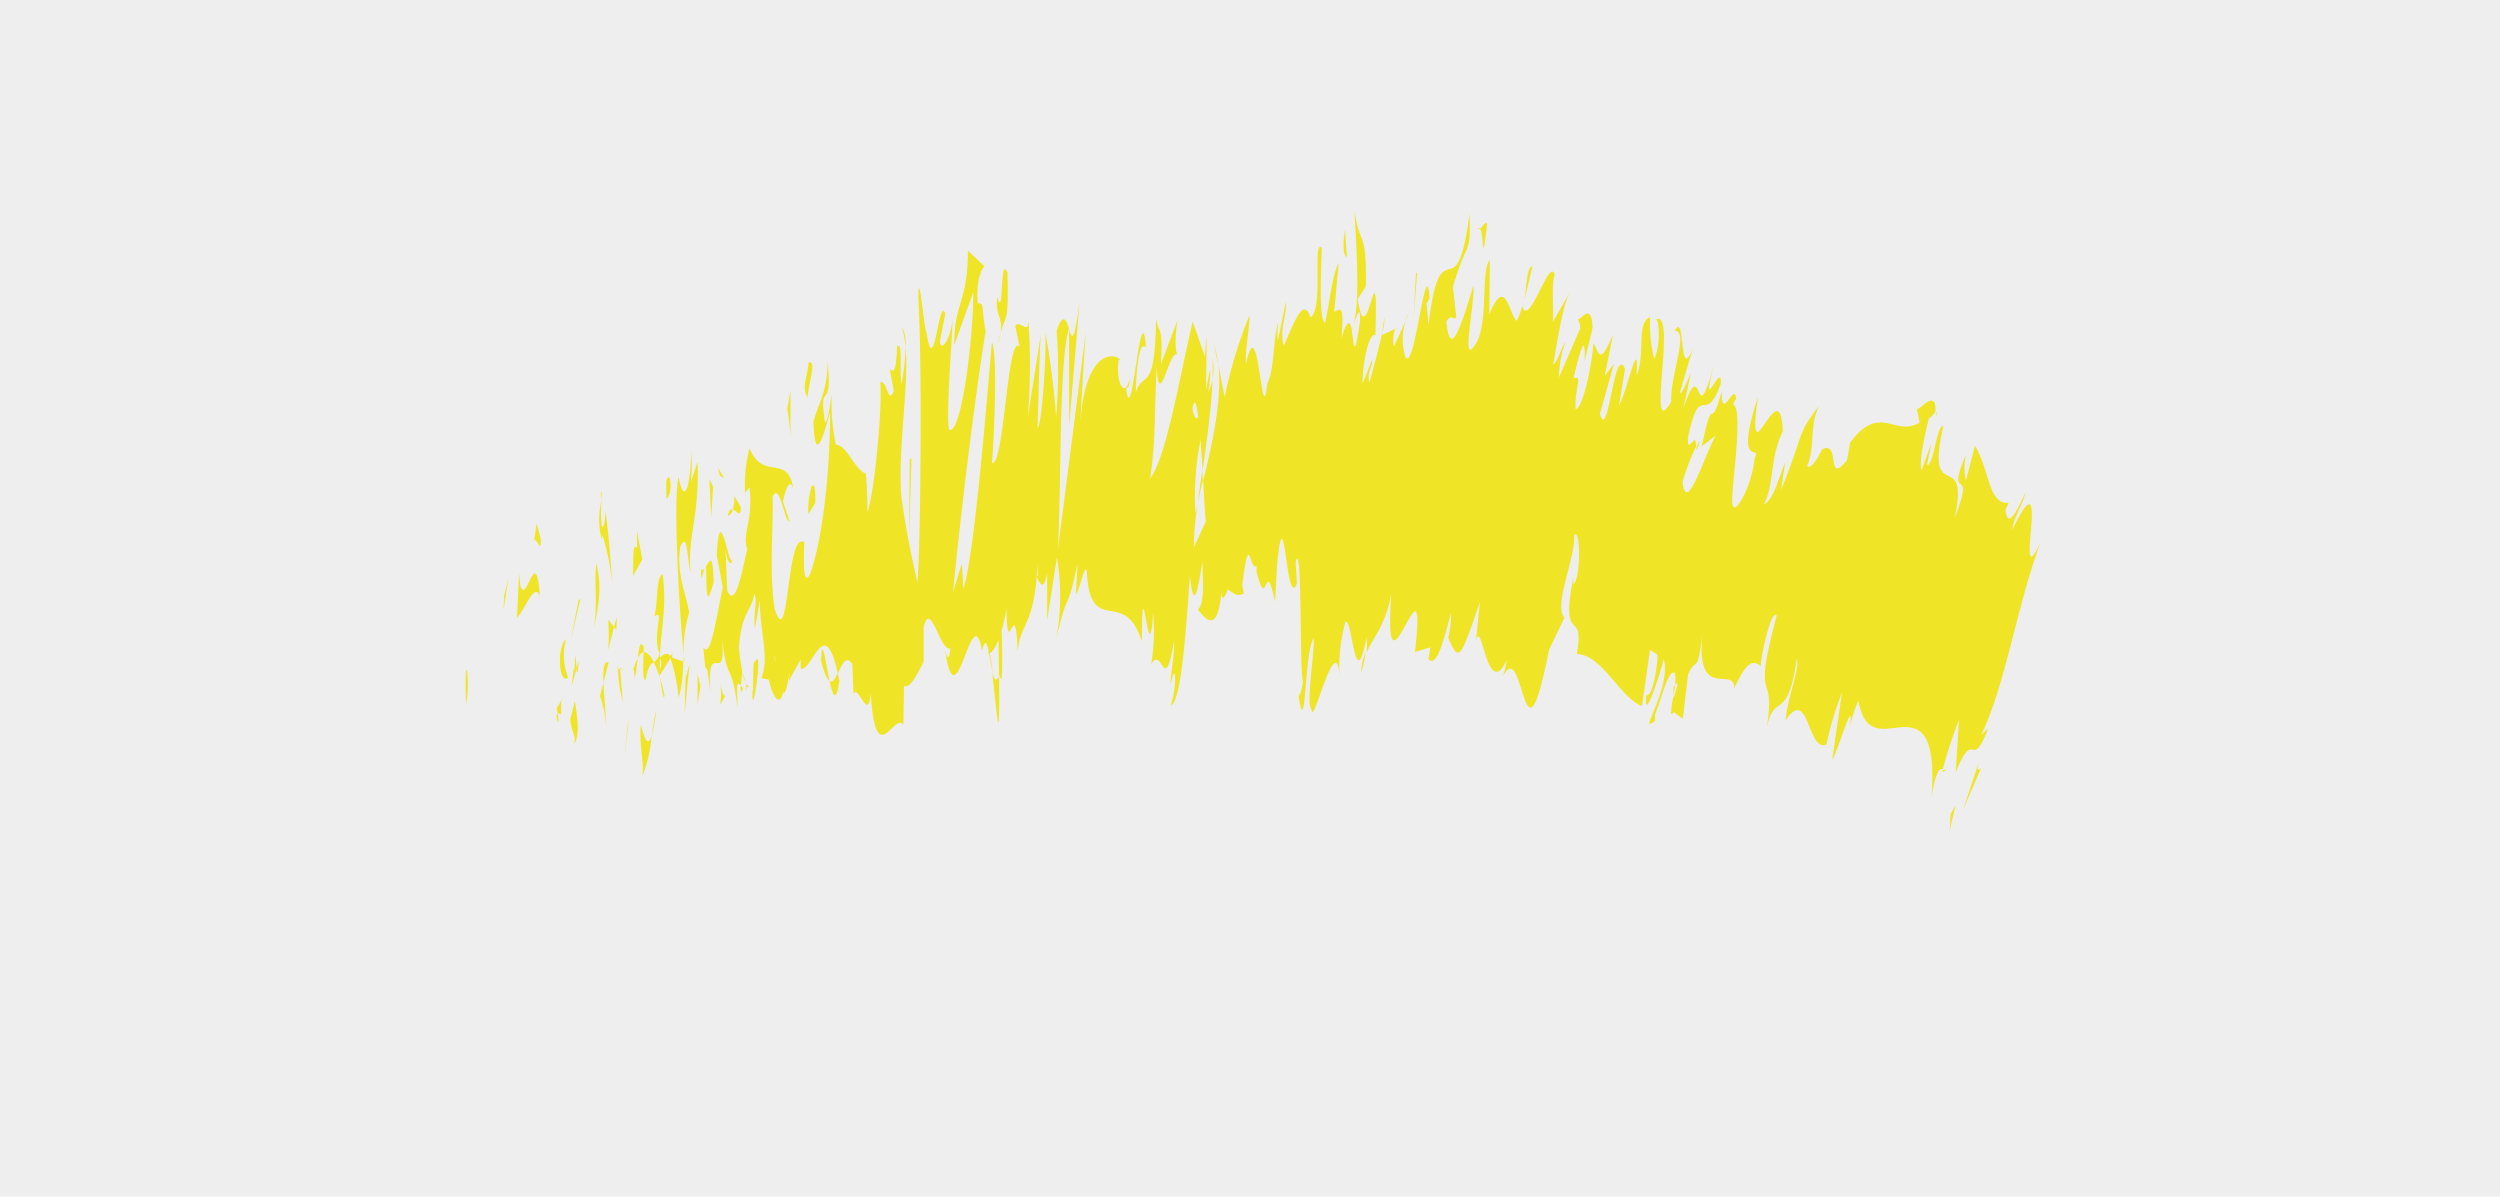 <svg id="圖層_1" data-name="圖層 1" xmlns="http://www.w3.org/2000/svg" viewBox="0 0 223.01 106.75"><defs><style>.bg-color{fill:#efeeef;}.curve-color{fill:#efe425;}</style></defs><title>nav5</title><rect class="bg-color" width="223.01" height="106.75"/><path class="curve-color" d="M227.68,428.15c-.21-.25-.08,2.62-.1,3.14A10.67,10.67,0,0,0,227.68,428.15Z" transform="translate(-186.02 -368.36)"/><polygon class="curve-color" points="44.96 53.19 44.92 54.37 45.37 51.49 44.96 53.19"/><path class="curve-color" d="M234.19,421.54c-.39-4.88-1.15.82-1.75-.91l-.12-1.11-.18,3.94C232.82,422.82,233.68,420.19,234.19,421.54Z" transform="translate(-186.02 -368.36)"/><path class="curve-color" d="M236.1,432.1c-.14-1.9.34-1.65-.41-.59,0,.24.06.33.08.48C235.84,432,235.94,432,236.1,432.1Z" transform="translate(-186.02 -368.36)"/><path class="curve-color" d="M235.77,432c-.33.15.25,1.6,0,0Z" transform="translate(-186.02 -368.36)"/><path class="curve-color" d="M237.3,430.87l-.41,1.71c.12,1.13.51,1.37.38,2.19C237.71,433.83,237.59,432.72,237.3,430.87Z" transform="translate(-186.02 -368.36)"/><path class="curve-color" d="M237.66,427.29l-.22.73C237.49,428.49,237.55,428.65,237.66,427.29Z" transform="translate(-186.02 -368.36)"/><path class="curve-color" d="M237,429.55l.46-1.53c-.08-.79-.11-2.38-.21.55C237.24,427.12,237.17,428.51,237,429.55Z" transform="translate(-186.02 -368.36)"/><path class="curve-color" d="M236.7,428.8a5.44,5.44,0,0,1-.19-3.42C235.67,426.07,235.86,429.5,236.7,428.8Z" transform="translate(-186.02 -368.36)"/><path class="curve-color" d="M234.26,416.48l-.36-1.43-.26,1.65C233.77,415.88,234.31,418,234.26,416.48Z" transform="translate(-186.02 -368.36)"/><path class="curve-color" d="M240.1,433.36c0-1-.2-2.77-.25-4.1l-.31,1.2A9.85,9.85,0,0,1,240.1,433.36Z" transform="translate(-186.02 -368.36)"/><path class="curve-color" d="M239.85,429.26l.46-1.8C239.87,427.26,239.8,428.11,239.85,429.26Z" transform="translate(-186.02 -368.36)"/><polygon class="curve-color" points="51.62 53.5 50.88 57.27 51.77 53.45 51.62 53.5"/><polygon class="curve-color" points="55.94 65.1 55.7 67.52 56.14 63.87 55.94 65.1"/><path class="curve-color" d="M243.19,433c-.18,2,.33,3.38.13,4.61a12.57,12.57,0,0,0,.83-3.63C243.89,434.87,243.59,434.65,243.19,433Z" transform="translate(-186.02 -368.36)"/><path class="curve-color" d="M244.55,431.75c-.13.48-.26,1.34-.4,2.25A13.28,13.28,0,0,0,244.55,431.75Z" transform="translate(-186.02 -368.36)"/><path class="curve-color" d="M241.15,428a13.15,13.15,0,0,0,.43,3l-.24-2.93Z" transform="translate(-186.02 -368.36)"/><path class="curve-color" d="M241.33,427.91V428a3.93,3.93,0,0,1,.42.16A4.3,4.3,0,0,1,241.33,427.91Z" transform="translate(-186.02 -368.36)"/><path class="curve-color" d="M241.1,428h.05C241.12,427.68,241.11,427.58,241.1,428Z" transform="translate(-186.02 -368.36)"/><path class="curve-color" d="M239,424.49c.26-1.64.83-3.41.21-5.9C239,420.6,239.36,422,239,424.49Z" transform="translate(-186.02 -368.36)"/><path class="curve-color" d="M240.8,424.29l-.53-.66a17.62,17.62,0,0,1,0,2.72Z" transform="translate(-186.02 -368.36)"/><polygon class="curve-color" points="55.02 55 54.78 55.93 54.98 56.18 55.02 55"/><path class="curve-color" d="M243.62,429c.21-1.28.45-1.39.72-1.6-.3-.57-.61-.88-.91-.87C243.41,427.48,243.3,429.13,243.62,429Z" transform="translate(-186.02 -368.36)"/><path class="curve-color" d="M242.5,428.22l.05-.17C242.52,427.81,242.49,427.73,242.5,428.22Z" transform="translate(-186.02 -368.36)"/><path class="curve-color" d="M247.06,427.41c0-.17,0-.36-.05-.54v.51Z" transform="translate(-186.02 -368.36)"/><path class="curve-color" d="M243.38,426c-.24-.56-.36.15-.47,1.06.16-.3.33-.49.52-.52C243.45,426.14,243.45,425.86,243.38,426Z" transform="translate(-186.02 -368.36)"/><path class="curve-color" d="M245.29,430.36c-.13-.61-.26-1.12-.41-1.6C245,429.68,245.26,431.13,245.29,430.36Z" transform="translate(-186.02 -368.36)"/><path class="curve-color" d="M242.64,428.86a1.3,1.3,0,0,1,0,.13C242.69,429.62,242.68,429.32,242.64,428.86Z" transform="translate(-186.02 -368.36)"/><path class="curve-color" d="M242.64,428.86a16.94,16.94,0,0,0,.27-1.79,3.7,3.7,0,0,0-.36,1C242.58,428.26,242.62,428.58,242.64,428.86Z" transform="translate(-186.02 -368.36)"/><path class="curve-color" d="M247.67,408.58c0,2.72-.57,5.24-1.12,2.33-.48,2,0,11,.46,16a11.79,11.79,0,0,1,.48-3.89c-.19-1.48-1.18-3.45-.78-5.92.67-1.4.57,1,.92,2.39-.32-3.38.81-4.93.61-9.91l-.58,1.76A16.49,16.49,0,0,0,247.67,408.58Z" transform="translate(-186.02 -368.36)"/><path class="curve-color" d="M246,426.61l-.21.34a16.76,16.76,0,0,1,.77,3.67,12.91,12.91,0,0,0,.41-3.24l-1-.37Z" transform="translate(-186.02 -368.36)"/><path class="curve-color" d="M244.89,427c.12-3,.61-4.22.25-7.42-.62.21-.4,2.47-.75,3.77,1-.76-.26,1.65.48,3.31a1.49,1.49,0,0,1-.53.79,7.73,7.73,0,0,1,.54,1.34l0-.18h0v0c0-.37-.07-.59,0-.38,0,0,0-.05,0-.06,0-.41,0-.77,0-1.12.29.61.05.77,0,1.12,0,.14,0,.29,0,.44v0l1-1.63C245.61,426.54,245.35,426.62,244.89,427Z" transform="translate(-186.02 -368.36)"/><path class="curve-color" d="M239.61,412.23a5.71,5.71,0,0,1,0,.68C239.71,412.55,239.73,412.3,239.61,412.23Z" transform="translate(-186.02 -368.36)"/><path class="curve-color" d="M240.05,414c-.06.42-.1,1.6-.35,1.3a10,10,0,0,1,0-2.39,7,7,0,0,0,0,3.56l.06-.4a23.18,23.18,0,0,1,.94,5.09C240.5,418.5,240.37,416.61,240.05,414Z" transform="translate(-186.02 -368.36)"/><path class="curve-color" d="M242.49,419.73l.82-1.46-.46-2.55,0,1.53C242.4,416.66,242.54,418.55,242.49,419.73Z" transform="translate(-186.02 -368.36)"/><polygon class="curve-color" points="61.15 60.51 61.08 63.64 61.51 59.22 61.15 60.51"/><polygon class="curve-color" points="62.23 60.13 62.22 62.84 62.48 61.2 62.23 60.13"/><path class="curve-color" d="M311.36,397l.34-.73A3,3,0,0,0,311.36,397Z" transform="translate(-186.02 -368.36)"/><path class="curve-color" d="M309.51,396.65l-.18,1.32A3.65,3.65,0,0,0,309.51,396.65Z" transform="translate(-186.02 -368.36)"/><path class="curve-color" d="M274.53,428.27c.29,2.54.59,6.48.62,3.42l0-3C274.85,429.25,274.67,428.91,274.53,428.27Z" transform="translate(-186.02 -368.36)"/><path class="curve-color" d="M293.32,411.23l-.05-.9c-.15,1-.29,1.95-.41,2.82C293,412.57,293.15,411.92,293.32,411.23Z" transform="translate(-186.02 -368.36)"/><path class="curve-color" d="M294.31,399l.37,1.94A10.24,10.24,0,0,0,294.31,399Z" transform="translate(-186.02 -368.36)"/><path class="curve-color" d="M322,395.13l.72-3C322.22,392.12,322.23,393.66,322,395.13Z" transform="translate(-186.02 -368.36)"/><path class="curve-color" d="M259.26,427.32c.3,1.16.55,1.65.76,1.79C259.65,427.41,259.35,424.85,259.26,427.32Z" transform="translate(-186.02 -368.36)"/><path class="curve-color" d="M307.43,428.37a7,7,0,0,0,.39-1.78A5.59,5.59,0,0,0,307.43,428.37Z" transform="translate(-186.02 -368.36)"/><path class="curve-color" d="M260.9,429.1c-.06-.29-.11-.44-.16-.69-.23.5-.45.9-.72.7C260.29,430.39,260.6,431.17,260.9,429.1Z" transform="translate(-186.02 -368.36)"/><path class="curve-color" d="M358.74,405.18c0,.14,0,.21,0,.37C358.84,405.16,358.81,405.13,358.74,405.18Z" transform="translate(-186.02 -368.36)"/><path class="curve-color" d="M359.74,436.93a.48.48,0,0,1-.45.1C359.29,437.24,359.41,437.26,359.74,436.93Z" transform="translate(-186.02 -368.36)"/><path class="curve-color" d="M252.6,429.74c-.23.2,0,.33,0,0Z" transform="translate(-186.02 -368.36)"/><path class="curve-color" d="M251.38,418a9.69,9.69,0,0,0,.08-1.44A12.1,12.1,0,0,1,251.38,418Z" transform="translate(-186.02 -368.36)"/><path class="curve-color" d="M263.23,410.59h0C263.19,410,263.2,410.12,263.23,410.59Z" transform="translate(-186.02 -368.36)"/><path class="curve-color" d="M252.24,428.39a4,4,0,0,0,.3.88A4.81,4.81,0,0,0,252.24,428.39Z" transform="translate(-186.02 -368.36)"/><path class="curve-color" d="M252.3,429.8a3.43,3.43,0,0,0-.2-.29C252.07,430,252.1,430.32,252.3,429.8Z" transform="translate(-186.02 -368.36)"/><path class="curve-color" d="M252.91,429.58c-.13.05-.25-.09-.37-.31a1.56,1.56,0,0,1,.06.47A1,1,0,0,1,252.91,429.58Z" transform="translate(-186.02 -368.36)"/><path class="curve-color" d="M337.37,408.23a2.62,2.62,0,0,0,0,.29C337.84,407.35,337.7,407.53,337.37,408.23Z" transform="translate(-186.02 -368.36)"/><path class="curve-color" d="M281.39,397.53s0,.1,0,.14l0,.1Z" transform="translate(-186.02 -368.36)"/><path class="curve-color" d="M282.32,395.35c-.49,3.68-.68,3.22-.93,2.42v8.59Z" transform="translate(-186.02 -368.36)"/><path class="curve-color" d="M315.93,396.67l-.3-2.73c1.25-4.29,1.63-2.72,1.47-6.52-1.16,9.25-2.54.69-3.65,9.93l-.19-2c.11.1.19-.45.29-.34-.31-4.52-1.31,6.63-2.16,5.2a5.44,5.44,0,0,1,0-3.19l-1,2.21c-.21-.2,0-1.81.21-1.6l-1.26.61,0-.28c-.31,1.44-.91,3.65-1.18,4.58-.18-1.36.24-1,.27-2.13l-.86,2.18c0-2.42.72-4.71,1.14-4.31.27-9.33-.76,2.27-1.58-3.25l.73-1.12c.08-5.3-.59-3.43-1-6.77,0,1.73.68,8.39-.25,10.64-.14-.72-.38-1.08-.93.76.29-3.3-.16-2.52-.65-2.37l.41-4.37c-.62,1.22-.77,3.45-1.23,5.39-.53-.48-.37-3.87-.28-6.74-.86-.77.19,5.48-1,6.22-.62-1.74-1.3,0-2.39,2.55-.42-1.55.29-2.67.19-3.94l-.72,3.46a6.11,6.11,0,0,1,.06-1.71c-.49,1.32-.35,4.37-1,5.51-.5,4.8-.77-7.12-1.9-1.69-.11-1.26.27-2.68.32-4.38a40.33,40.33,0,0,0-2.23,7.34l-.55-2.92c.33,3.32-.59,7.17-1.36,10.33.09,1.6.16,3,.23,3.67l-1.06,2.29a23,23,0,0,1,.37-4c-.09.38-.17.74-.23,1a25.27,25.27,0,0,1,.46-6.59l.18,2.73c.38-2.65.78-5.59.89-8.15a3.69,3.69,0,0,1-.39,1.16,11.76,11.76,0,0,0,.18-1.8c0-.46-.16.5-.38,1.61l.07-4.89-.17,1.93-1.08-3.13c-1.17,4.87-2.32,12-3.8,14,.52-3.57.36-5.85.59-10.09.16,4.5,1.18-1.86,1.88-.9-.36-.49-.17-2.51,0-3.21l-1.52,4c.2-3.47-.15-2.61-.43-4.06-.07,6.87-1.19,4.53-1.81,6.61.07-2.31.3-4.65.93-4.07-.49-5.2-1.29,8-1.79,3.6.16-.05.23.31.34-.86-.46,2-1.29.38-1-1.62l.16,0c-1-.86-3.21-.18-3.57,5.64,0-.75.39-7,.49-8.2l-2.51,19.55c.33-5,.07-17,1-19.75-.23-.72-.52-1.57-1.1.19a49.25,49.25,0,0,1-.05,7.7,69.76,69.76,0,0,0-1-7.77c.23,1.08-.28,8.93-.67,8.67.09-1.17.18-7.75.35-8.56l-1.21,7.68a55.58,55.58,0,0,0,.05-8.72c.06,1.51-.87-.16-1.16.6l.38,1.79c-1.11-1.19-1.37,10.82-2.47,10.39.17-1.59.55-9.79,0-10.78-.35,3.94-1.53,19-2.54,22l-.14-2.26-.78,2.56c.54-5.94,2.07-18.41,2.91-23.26-.39-1.8-.07-2.67-.71-2.48-.19-2.12.41-3.2.6-3.32l-1.48-1.4c0,4.61-1.22,4.6-1.22,8.44l1.7-4.74c0,4.6-1.16,13.05-2.18,12.24-.24-1.84.32-8.21.32-9.75-.16,1.59-1,3-1.12,1.9l.48-2.46c-.56-1.74-1,6.1-1.67,1.69-.24-.29-.66-5.94-.74-3.21.35,5.26.23,21.54-.06,25.49a77.57,77.57,0,0,1-1.44-7.64c-.35-4.13.68-9.83.38-13.38a23.69,23.69,0,0,1-.36,3.31c-.24-1.08.14-3.9-.41-3.33-.13,4.67-1.12-.41-.29,3.95-.55,1.33-.57-1-1.2-.77.18,3-.62,10.27-1.16,11.6a33,33,0,0,0-.13-3.44c-1.08-.44-1.66-2.55-2.68-2.59a18.15,18.15,0,0,1-.37-4.52c-.15.83-.29,2.42-.6,2.53-.61-4,.7-.63.24-5.48,0,2.71-.82,3.75-1.27,5.44.15,4.2,1,.81,1.49-.89,0,5.79-.78,11.85-1.82,14.53-.84,1.44-.37-3.74-.52-2.92-1.58-1-1.3,10.11-2.61,5.94-.54-3.69-.06-7.34-.19-10,.68-1.39,1.06,2.34,1.52,2.19l-.58-1.74c.22-1.23.67-2.16.92-1.09-.45-3.31-2.67-.64-3.91-3.68a12.84,12.84,0,0,0-.39,4l.38-.52c.38,3-.69,4.13-.19,5.51-.5,2.09-1.05,5.39-1.79,3.71l-.17-4.2c0,1.23.49,2.5.69,1.22-.29,1.86-1.17-5.69-1.45-.18l.54,2.91c-.5,2.12-1.09,6.59-1.74,5.27.34,4.15.14-.48.65,4.38-.46-6,1.63.24.94-6.11.52,5.63.83,2.38,1.47,7.19,0-1.39-.23-2.65.31-2,0-.4.07-.92.1-1.22l0,.1,0-.16c0-.21,0-.25,0-.06a14.54,14.54,0,0,1-.29-2.11c.24-3.18,1.09-3.09,1.37-4.74.33.65-.12,1.59.06,3.07l.42-2.47c.06,3.08.87,5.12.14,6.92l.67.13c.4,1.73,1,2.42,1.28,1.12.31.67.78-3.41.51-1l1.05-1.92V428c1,.39,2.13-5.1,3.32.46.35-.78.71-1.73,1.29-.86l.11,2.66c.45-.93,1.32,2.68,1.53-.1.44,7.18,2.13,1.59,2.91,2.87l.06-3.48c.54.2,1.06-.78,1.75-2.17v-3.08c.62-2.52,1.47,2.2,2.38,1.9-.08,1.17-.3.86-.46.15,1,6.95,2.39-5,3.29.07.27-1.11.44-.72.6.05,0,0-.05.07-.07.16a.09.09,0,0,0,.1,0c.1.53.2,1.15.31,1.65a15.37,15.37,0,0,0-.25-1.66c.19-.06.48-.43.78-1.2l.05,3.31s0,0,.07-.09c.24,1.22.25-1.56.16-4.05a14.76,14.76,0,0,0,.43-2c.09,5.33.79-1.78,1,3.91.26-2.77,1.47-2.05,1.79-7.88,0,.76.07,1.13-.09,1.17.3.67.6,1.34.93-.29v4.2l.87-5.63a20.74,20.74,0,0,1-.06,7.28c1.16-4.92.87-1.84,1.9-6.73l-.14,2.72c.31-.09.93-3.71,1-1.46.48,5.18,3.36.85,4.88,5.71,0-8,.64,3.61,1-2.57a18.17,18.17,0,0,1-.17,4.6c1-1.8,1.16,3.07,2.05-2.11,0,1.91-.34,2.76-.31,3.89.09-.41.37-1.63.4-.5a7.81,7.81,0,0,1-.4,2.39c.9-.26,1.33-6.07,1.71-11.53.32,2.62.56,2.26,1.12-1.3.05,1.8.2,3.68-.4,4.29.31.28,1.77,2.74,2.09-1.64,0,1.12.42.35.54-.15.7.31.73.7,1.47.33l-.15-.72c.65-5.26.67-1.15,1.28-1.73l0,.54c1,3.91.7-1.78,1.65,2.67l.18-3.29c.67-7,.81,4.26,1.77,1.62l-.12-1.89c.61-2.38.34,9.68.65,10.59a3.2,3.2,0,0,1-.38,1.42c.68,4.24.5-4.29,1.37-5.22-.06,2.33-.7,5.87-.22,6.35.08,1.89,2.2-7.4,2.51-2.89a15.32,15.32,0,0,1,.51-4.9c.63-.58.83,6.9,1.9,1.34a10.65,10.65,0,0,1,0,1.4c.57-1.4,1.63-2.26,2.21-5.27-.84,11.34,3.29-5.2,2.1,5.21l1.37-.42-.16,1.06c.75.77,1.34-1.66,2-4.12a8.35,8.35,0,0,1-.24,2.22c.95,2.27,1.1,1.84,2.82-3.19l-.34,3.38c.55-1.92,1,5.52,2.75,1.76a12,12,0,0,1-.35,1.49c.95-1.89,1.41.56,1.9,1.94s1,1.76,2.21-4.31l1.37-2.87c-1-1.14,1-5.27.87-7.38.59-.64.6,3.89-.07,4.42v-.63c-1.24,6.34,1.07,2.5.31,6.83,2.3.07,3.84,3.92,5.81,4.63l.72-5,.67.43c0,1.19-.51,3.9-1,3.6-.29,2.84,1.32-2.16,1.55-3.23.61,2.2-1.54,5.66-1.25,5.84l.48-.29,0-.59c.74-1.94,1.21-4.06,1.78-3.69.19,1.06-.43,3.07-.31,3.29-.08.35-.06.52.2.19l.81.6.46-3.95c.81-1.83.82.38,1.33-4.1-.41,3.45.3,4.23,1.12,4.42s1.71-.15,1.66.94c1.21-2.68,1.76-2.49,2.37-2,0-.84.95-5.2,1.43-4.52-2.38,8.88.16,4.15-1,10.68.64-4.36,1.92-.65,2.79-6.84.32.84-.81,3.34-1,5.52,2.07-3.18,1.95,2.9,3.65,2.14a27.66,27.66,0,0,1,1.39-4.64l-.88,6c.43-.49,2.16-6.62,1.52-2.45a10.61,10.61,0,0,1,.81-2.82c.59,3.24,2.34,2.45,3.93,2.37s3,.5,2.61,6.19c.38-2.34.7-2.48,1-2.46a41.52,41.52,0,0,1,1.44-4.39l-.29,4.69c1.69-4.22,1.34.12,2.9-3.93l-.63.61c2.21-4.66,3.05-11,5.27-17.16-2.48,5.3,1.16-8.7-2.51-1.14.2-1.35.85-1.95,1.22-3.43-1.15,2.59-1.63,3-1.81,1.65l.28-.64c-1.82.13-1.65-2.78-3-5.1l-.82,3.14a5.94,5.94,0,0,1,0-2.35c-1.88,4.58,1,.58-1,5.66,1.4-6.48-2.71-.88-1-8.19-.6-.22-.87,3.66-1.46,3.45l.4-2-.88,2.48c-.27-.53.22-3,.67-4.7,0,.23.41-.38.56-.49.12-2.45-1.71.36-1.68-.44l.26,1.37c-2.17,1.36-3.55-1.82-6.2,1.82l-.26,1.52c-1.91,2.45-.56-1.87-2.23-.92l.14-.35c-.63,1.42-1.17,2.08-1.49,1.82.76-1.66.17-3.55,1.08-5.37-2.05,2.64-1.23,2.17-3.39,7.5l.37-2.52c-.81,2.17-1.1,3.34-1.91,3.83,1-2,.44-3.88,1.69-6.55-.21-5.79-3.31,5-2.22-3.07-2.14,6.75.39,4.08-.29,5.47-.2,2.31-1.65,5-1.93,4.26-.41-.25,1.13-9-.06-9.07.11.06.22-.46.33-.41-.07-1.85-1.33,2.21-1.27-.76-1.14,4.12-.64-.38-1.79,4.93l1.29-1c-.88,1.27-2.66,7.39-3,4.17a21,21,0,0,1,1.2-3.16c0-1.63-.75.93-.73-.74,1.12-5.32,1.49-.9,2.94-4.84.14-2.31-2,3.62-.51-2.09-1.91,7.25-1-1.16-2.83,4.29l.67-3.18c-.22.47-.77,1.93-1,1.8l1.2-4.06c-1.3,3.41-.65-3.34-1.63-1.52,1.3.12-.42,3.91-.32,6.34-2.33,4,.64-8.53-1.43-7.3.32-.41.56,2.08-.08,3.5a11.82,11.82,0,0,1-.36-3.74c-1.29.47-.39,3.33-1.23,5.22.27-4-.85,1.49-1.56,2.66l.54-3.26c-1-2.32-1.48,6.74-2.24,4l1.25-4.44-.82,1.06.74-3.69c-1.13,2.64-1.22,1.89-1.73.74-.21,2.32-1,5.91-1.61,5.92-.1-2,.7-3.07-.2-2.74.5-2,1.11-4.55,1-1.48.21-1.06.51-2,.71-3.07-.08-2.3-1-.69-1.32-.71a1.26,1.26,0,0,1,.21.82l-1.89,4.36a9.9,9.9,0,0,1,.58-3.17c-.3.32-.69,1.8-1.09,2,.48-2.65.86-5.4,1.57-6.58l-1.6,2.79c.09-1.17-.14-3.26.15-4.22-.44-1.66-2.32,4.95-2.89,2.77a4.22,4.22,0,0,1-.5,1.35c-.71-.72-1-4.09-2.43-.56l.05-4.86c-.88,1,0,6.13-1.47,7.77-1.06,1.42.17-4.13,0-5.49-.73,2.36-2.06,7.19-2.4,3.21C315.52,396.26,315.64,397,315.93,396.67Zm-9.33,1.18c.24-.68.79-2.78.74-.83C306.79,400.78,306.8,399,306.6,397.85Zm-14.21,7c.19-1.09.36-.54.51.73C292.72,405.8,292.55,405.66,292.39,404.81ZM255.08,427c0-.06,0-.09,0-.16C255.47,428.16,255.34,427.65,255.08,427Zm-.78-1.43a5.32,5.32,0,0,0,0,1.38c0-.84.22-.89.42-.66C254.63,425.45,254.52,424.86,254.3,425.6Zm81,4.95,0-.87C335.89,428.81,335.63,429.63,335.34,430.55Z" transform="translate(-186.02 -368.36)"/><path class="curve-color" d="M294.19,400.38c0,.56,0,1.17,0,1.8A5.16,5.16,0,0,0,294.19,400.38Z" transform="translate(-186.02 -368.36)"/><path class="curve-color" d="M321.86,395.67s0,0,0,.05c.05-.2.08-.4.11-.59Z" transform="translate(-186.02 -368.36)"/><path class="curve-color" d="M266.48,397.56a8.19,8.19,0,0,1,.3,1.71A2.66,2.66,0,0,0,266.48,397.56Z" transform="translate(-186.02 -368.36)"/><path class="curve-color" d="M250.25,431.26l.48-.86c-.23.16-.33-.56-.45-1.09A6.51,6.51,0,0,1,250.25,431.26Z" transform="translate(-186.02 -368.36)"/><path class="curve-color" d="M245.68,410.83c-.06.41-.15,0-.22.46l0,1.54C245.81,412.72,246,411.48,245.68,410.83Z" transform="translate(-186.02 -368.36)"/><path class="curve-color" d="M249.68,420.27c-.07-2.78-.37-1.83-.72-1.31,0,0,0,0,.06,0C249,422.85,249.32,421.56,249.68,420.27Z" transform="translate(-186.02 -368.36)"/><path class="curve-color" d="M248.88,419.05c-.1.13-.21.21-.32.07C248.54,420.68,248.69,419.45,248.88,419.05Z" transform="translate(-186.02 -368.36)"/><path class="curve-color" d="M253.33,427.45c-.17-.72-.08,3.56-.18,2.43C253,433.42,254.22,425.58,253.33,427.45Z" transform="translate(-186.02 -368.36)"/><polygon class="curve-color" points="63.28 42.74 63.44 46.18 63.61 43.41 63.28 42.74"/><path class="curve-color" d="M252.1,413.6l-.57-1a3.23,3.23,0,0,1-.14,1.17C251.74,413.94,252.12,414.62,252.1,413.6Z" transform="translate(-186.02 -368.36)"/><path class="curve-color" d="M251.39,413.82c-.18-.06-.35,0-.45.58A.84.84,0,0,0,251.39,413.82Z" transform="translate(-186.02 -368.36)"/><polygon class="curve-color" points="64.04 41.7 64.21 42.42 64.61 42.67 64.04 41.7"/><path class="curve-color" d="M258.13,414.23l.61-1c.06-1.18-.1-1.9-.33-1.43A7.12,7.12,0,0,0,258.13,414.23Z" transform="translate(-186.02 -368.36)"/><path class="curve-color" d="M256.25,404.83a19.82,19.82,0,0,1,.28,2.61v-4.26Z" transform="translate(-186.02 -368.36)"/><path class="curve-color" d="M258.05,403.83c.06-1.18.89-3.4.1-3.13C258.09,401.88,257.48,402.86,258.05,403.83Z" transform="translate(-186.02 -368.36)"/><polygon class="curve-color" points="81.31 40.89 81.15 40.94 81.1 47.93 81.31 40.89"/><path class="curve-color" d="M275.89,392.68c-.72-1.69-.28,4.3-.91,2.2-.21,1.65.52,1.71.3,3.14C275.77,396.29,276,397.28,275.89,392.68Z" transform="translate(-186.02 -368.36)"/><path class="curve-color" d="M275.28,398c-.07.27-.16.6-.25,1.05A5.93,5.93,0,0,0,275.28,398Z" transform="translate(-186.02 -368.36)"/><polygon class="curve-color" points="174 72.62 173.92 74.13 174.44 71.83 174 72.62"/><path class="curve-color" d="M362.54,436.35l-1.4,4.23,1.6-3.71C362.58,437,362.27,437.33,362.54,436.35Z" transform="translate(-186.02 -368.36)"/><path class="curve-color" d="M306,388.8l-.13,1.07c0,1.16.08,1.25.3,1.45Z" transform="translate(-186.02 -368.36)"/><polygon class="curve-color" points="126.41 24.41 126.31 24.3 126.1 28.33 126.41 24.41"/><path class="curve-color" d="M318.68,388.28c-.21-.19-.59.67-.81.48C318.47,388.09,318.14,393.27,318.68,388.28Z" transform="translate(-186.02 -368.36)"/></svg>